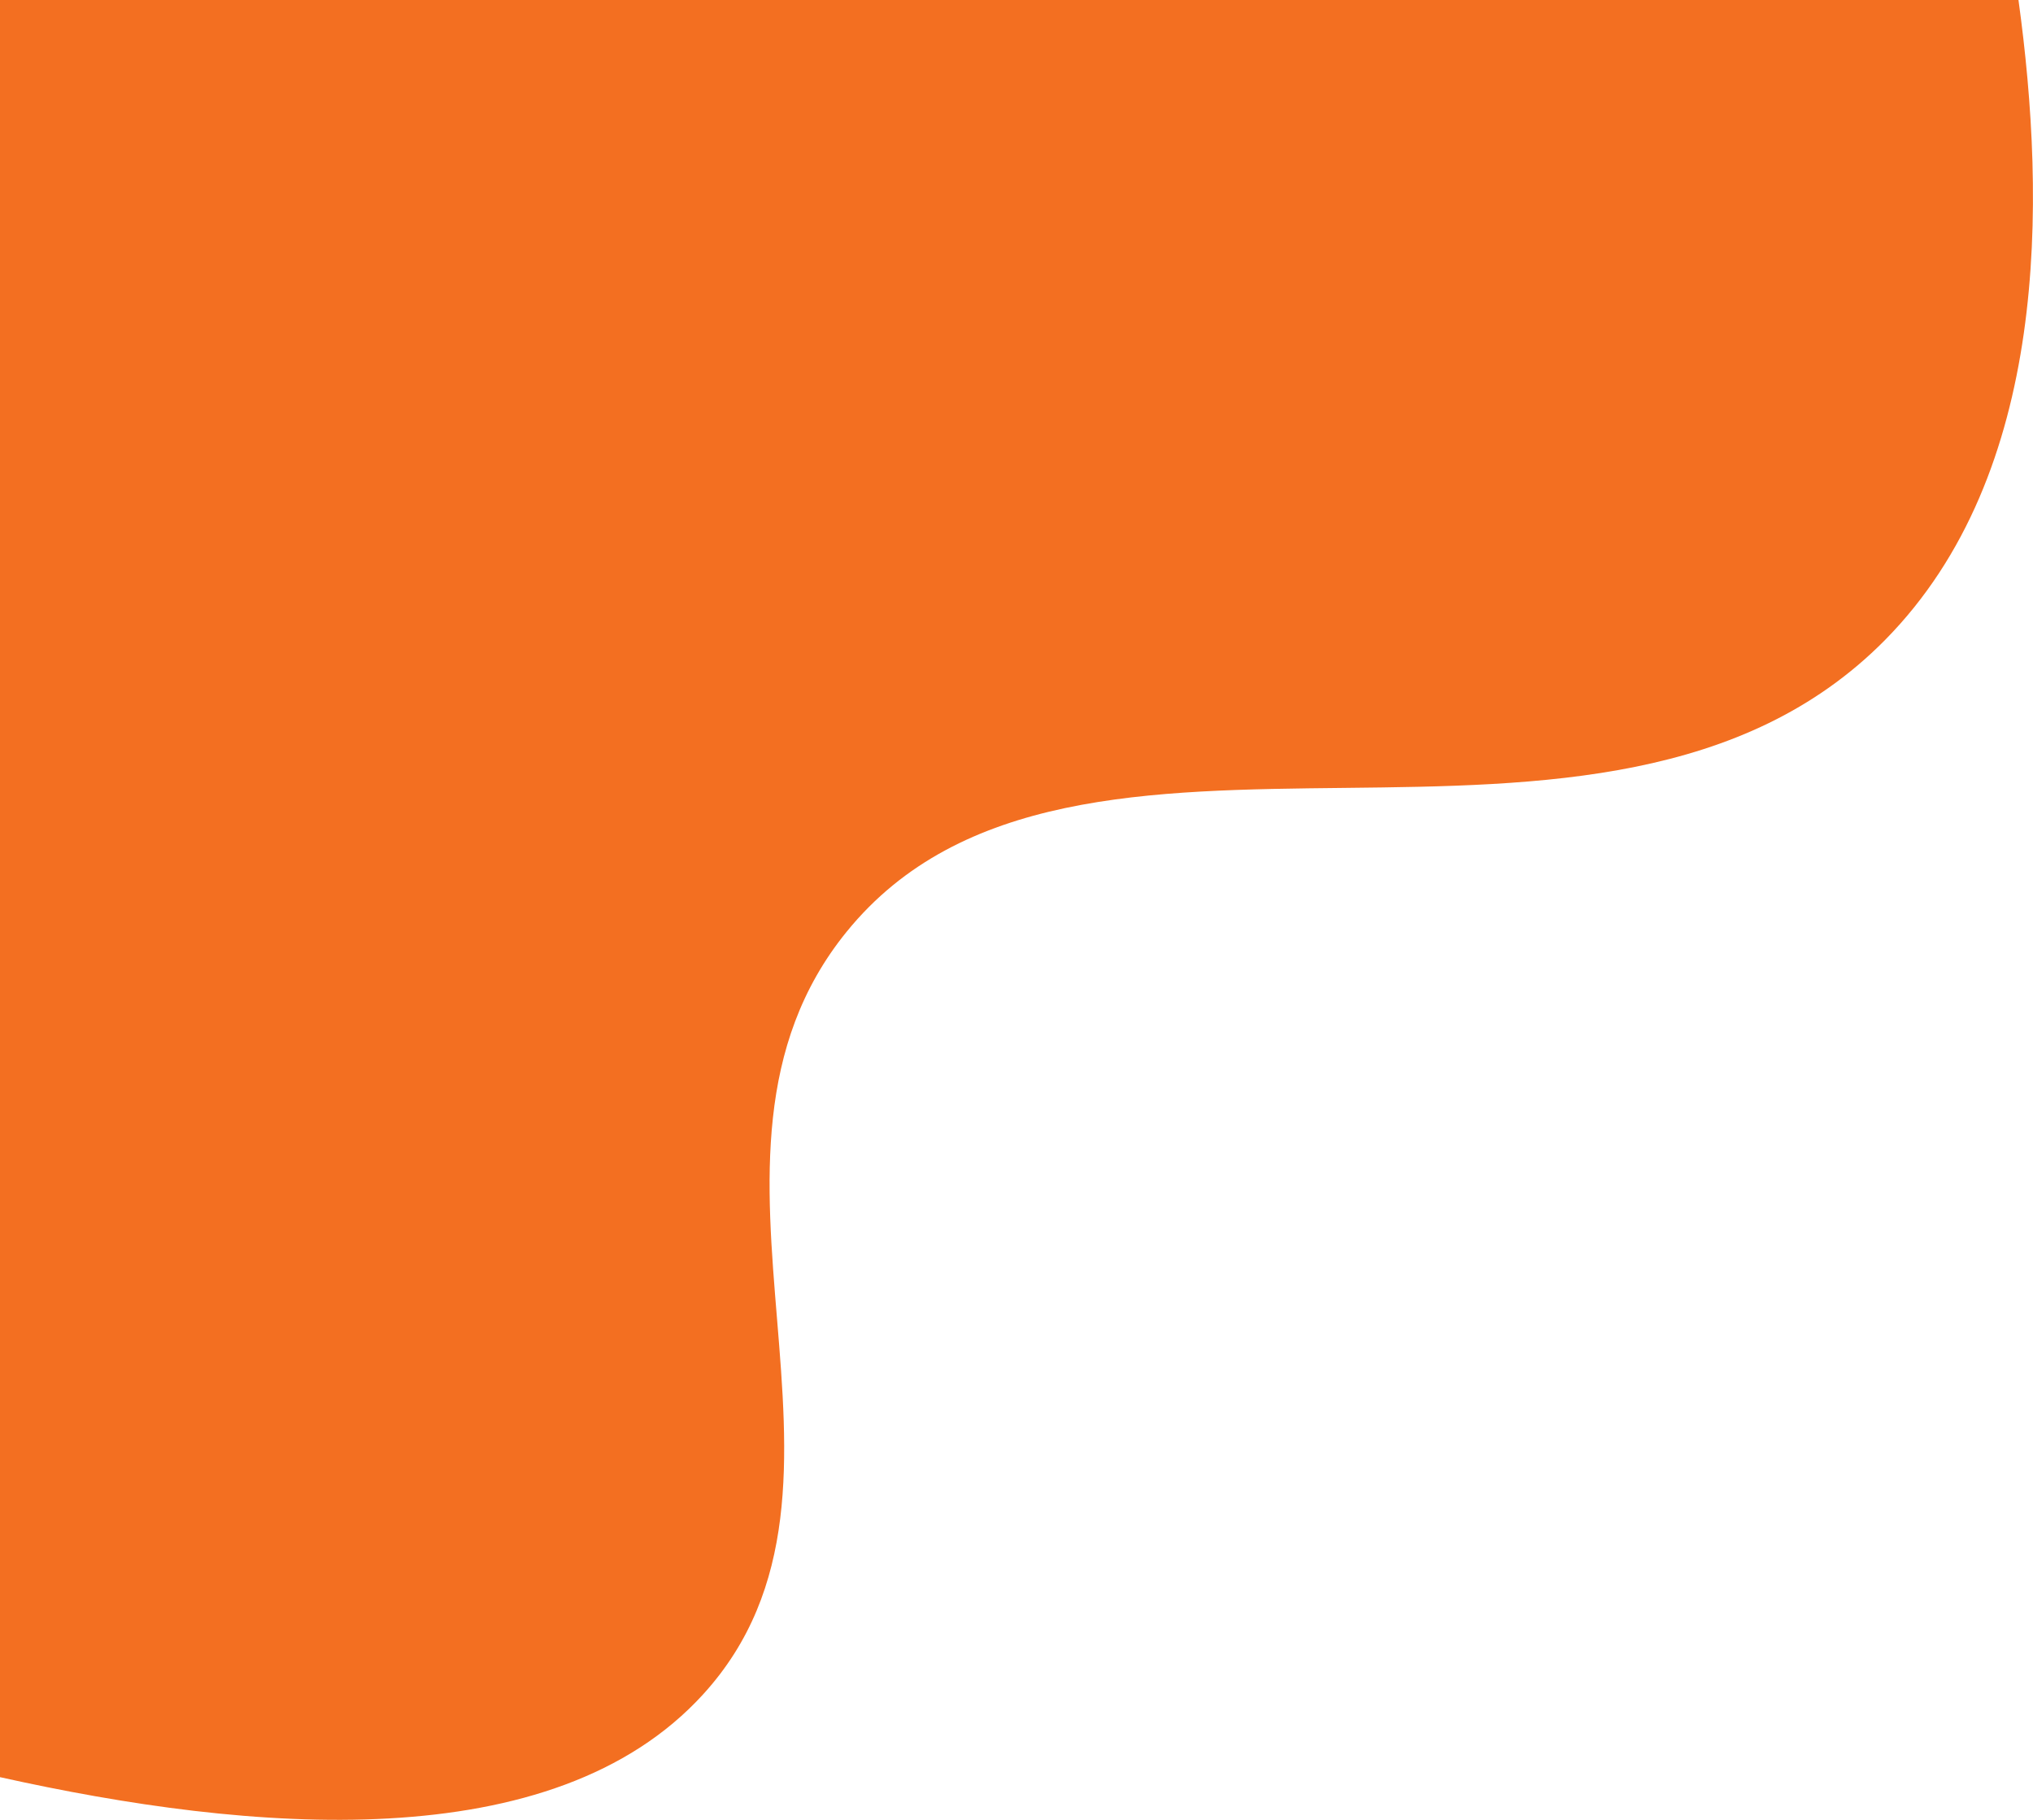 <?xml version="1.0" encoding="UTF-8"?><svg id="Layer_2" xmlns="http://www.w3.org/2000/svg" viewBox="0 0 208.54 186.66"><defs><style>.cls-1{fill:#f36f21;}</style></defs><g id="Layer_1-2"><path class="cls-1" d="m0,0v182.29c25.61,5.7,56.72,8.43,72.14-8.51,19.59-21.51-4.29-54.81,14.7-78.2,23.37-28.78,77.56-.61,106.52-29.93,16.86-17.08,16.54-44.92,13.69-65.65H0Z"/></g></svg>